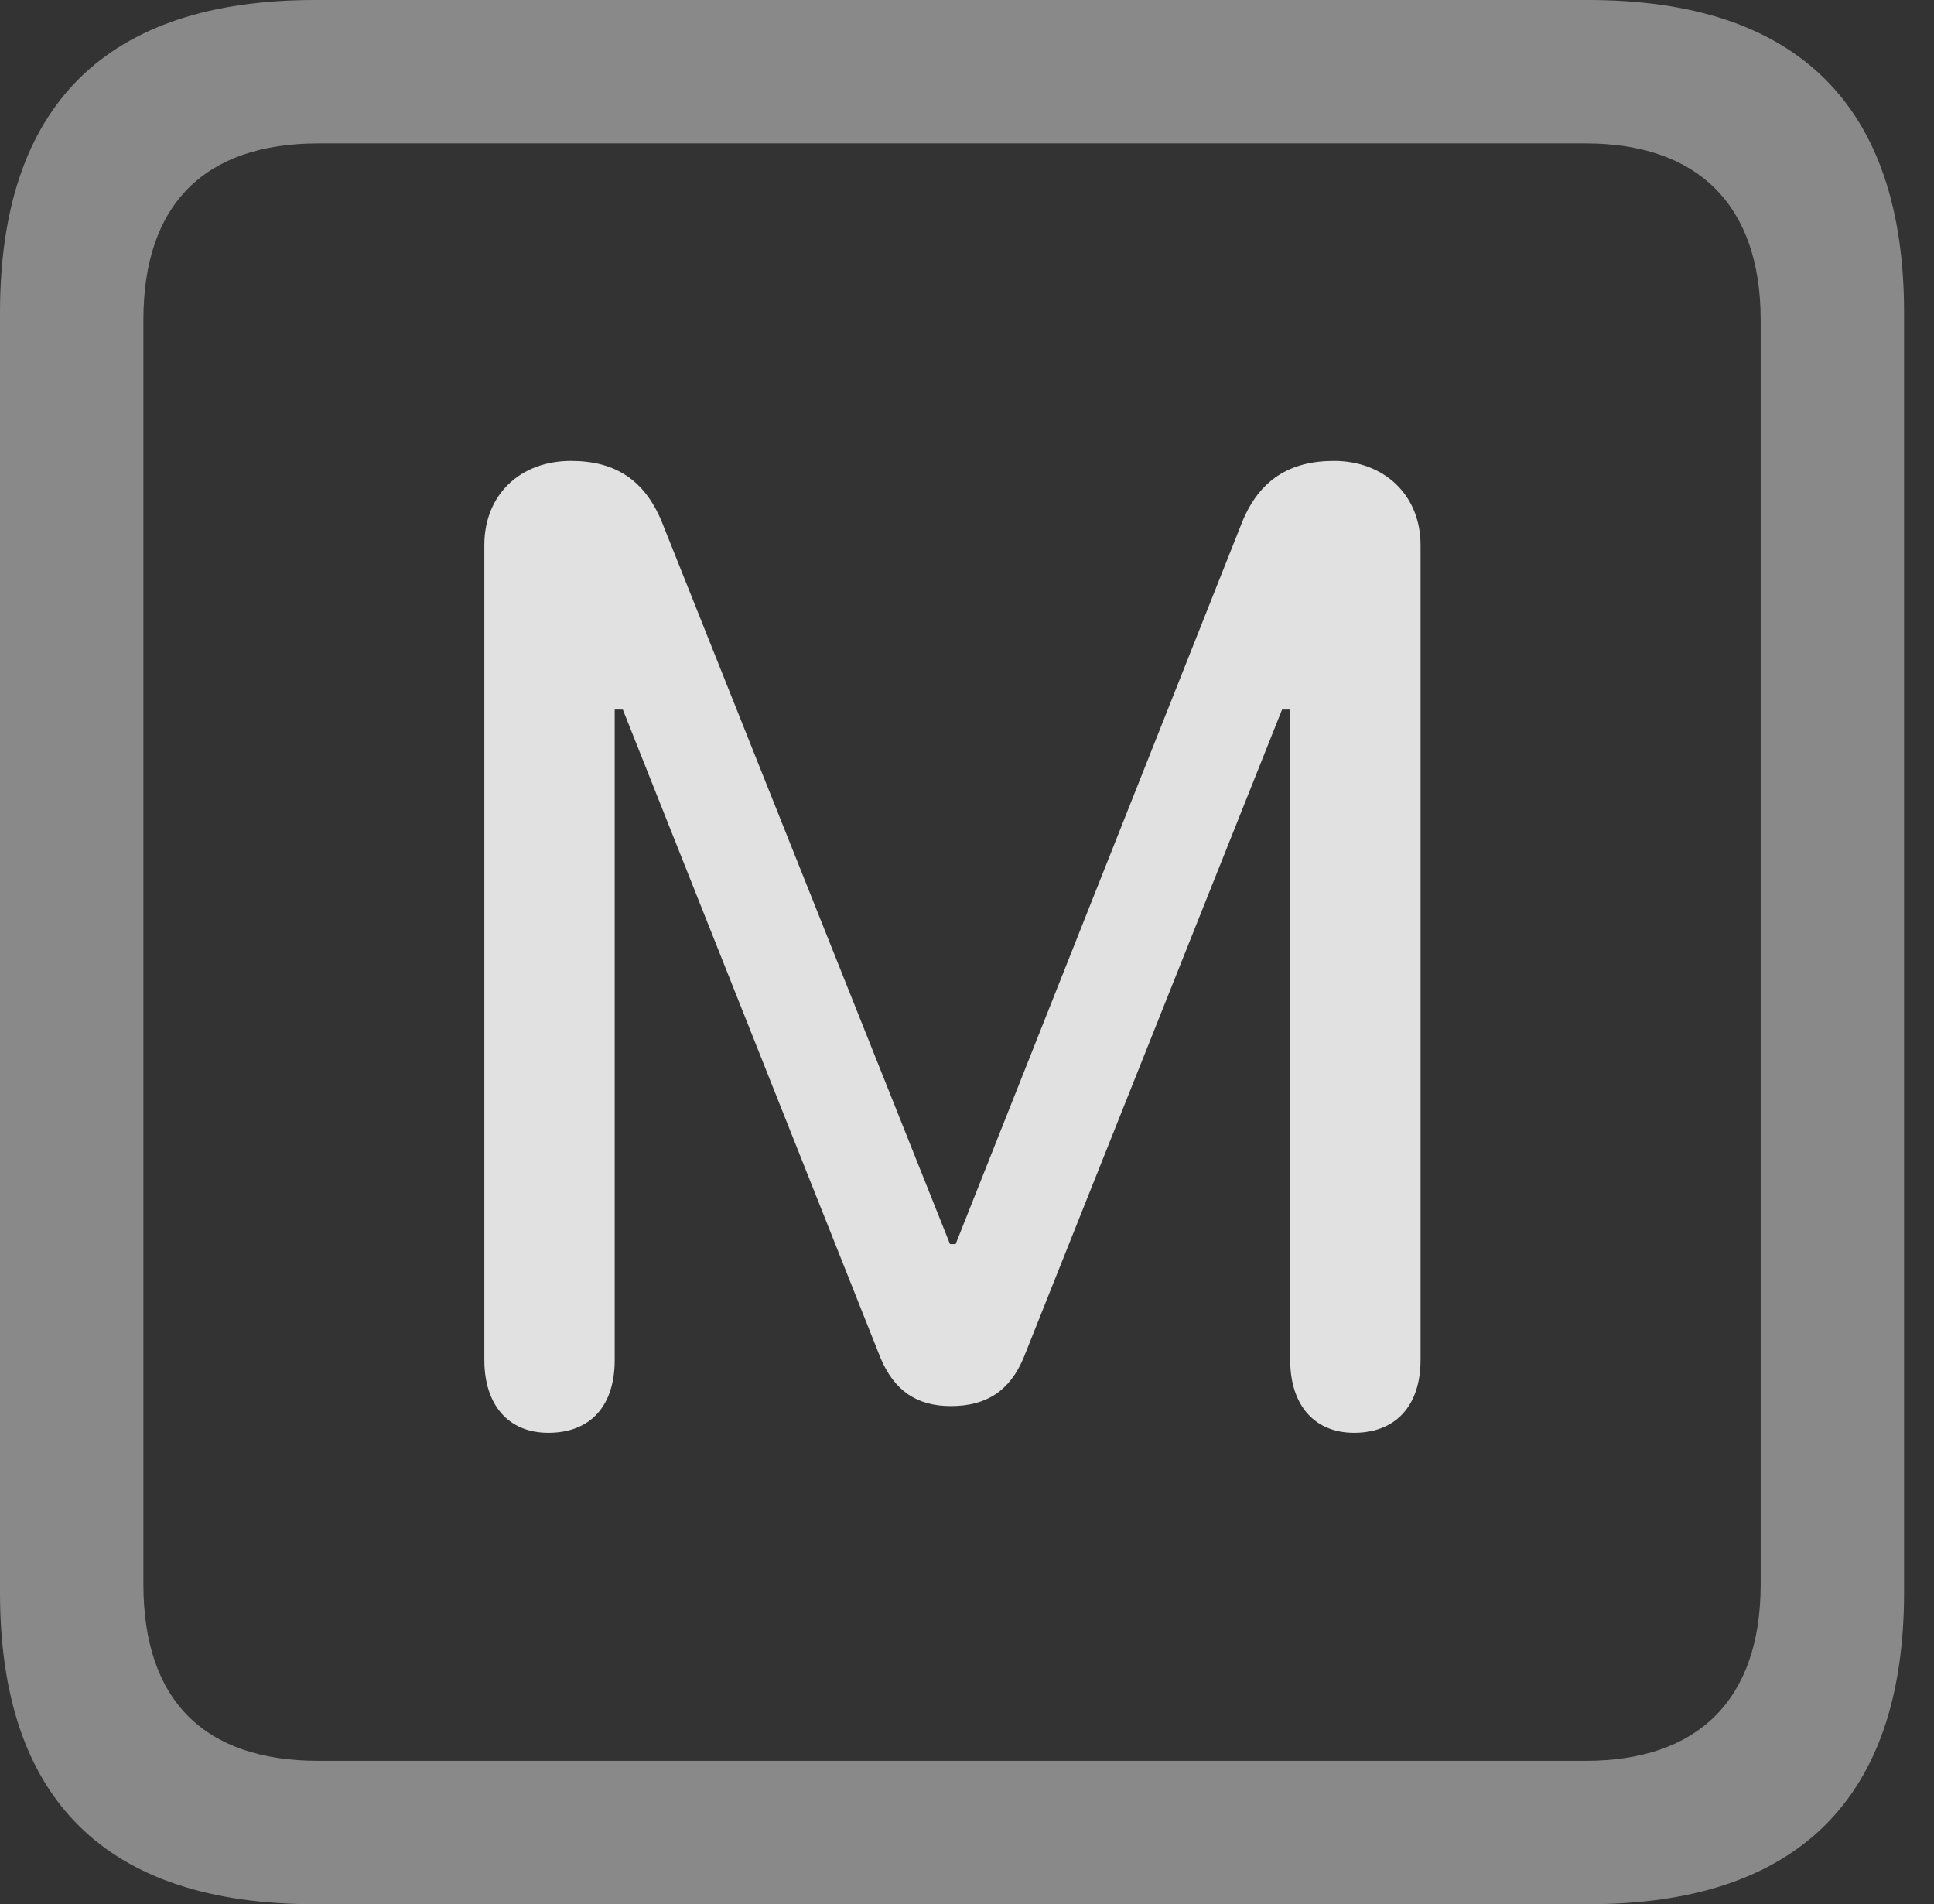 <?xml version="1.0" encoding="UTF-8"?>
<!--Generator: Apple Native CoreSVG 341-->
<!DOCTYPE svg
PUBLIC "-//W3C//DTD SVG 1.1//EN"
       "http://www.w3.org/Graphics/SVG/1.1/DTD/svg11.dtd">
<svg version="1.1" xmlns="http://www.w3.org/2000/svg" xmlns:xlink="http://www.w3.org/1999/xlink" viewBox="0 0 23.32 22.959">
 <rect x="0" y="0" width="23.32" height="22.959" fill="#333333" stroke="none"/>
 <g>
  <rect height="22.959" opacity="0" width="23.32" x="0" y="0"/>
  <path d="M3.799 22.959L19.15 22.959C21.68 22.959 22.959 21.68 22.959 19.199L22.959 3.77C22.959 1.279 21.68 0 19.15 0L3.799 0C1.279 0 0 1.27 0 3.77L0 19.199C0 21.699 1.279 22.959 3.799 22.959ZM3.838 21.23C2.471 21.23 1.729 20.508 1.729 19.102L1.729 3.857C1.729 2.461 2.471 1.729 3.838 1.729L19.121 1.729C20.459 1.729 21.23 2.461 21.23 3.857L21.23 19.102C21.23 20.508 20.459 21.23 19.121 21.23Z" fill="white" fill-opacity="0.425"/>
  <path d="M6.611 17.275C7.119 17.275 7.412 16.953 7.412 16.396L7.412 8.555L7.51 8.555L10.615 16.367C10.781 16.768 11.055 16.953 11.465 16.953C11.895 16.953 12.178 16.768 12.344 16.367L15.459 8.555L15.557 8.555L15.557 16.396C15.557 16.943 15.85 17.275 16.328 17.275C16.826 17.275 17.129 16.953 17.129 16.396L17.129 6.572C17.129 5.967 16.689 5.557 16.084 5.557C15.547 5.557 15.185 5.791 14.98 6.289L11.523 15L11.455 15L7.979 6.289C7.773 5.791 7.422 5.557 6.885 5.557C6.27 5.557 5.84 5.967 5.84 6.572L5.84 16.396C5.84 16.943 6.133 17.275 6.611 17.275Z" fill="white" fill-opacity="0.85"/>
 </g>
</svg>

